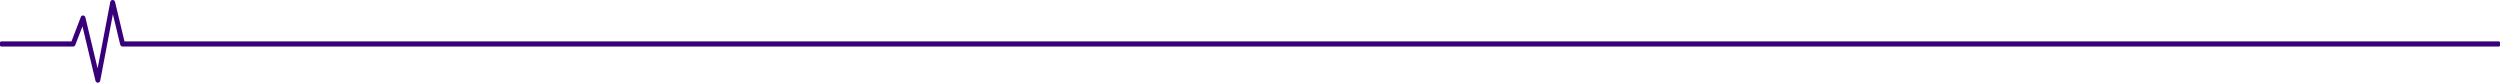 <svg width="1027" height="34" viewBox="0 0 1027 34" fill="none" xmlns="http://www.w3.org/2000/svg">
<path d="M30.007 19.125C30.451 19.125 30.832 18.859 30.959 18.395L33.878 10.824L39.208 33.137C39.335 33.668 39.715 33.934 40.223 34C40.667 33.934 41.111 33.602 41.175 33.137L46.378 5.844L49.36 18.262C49.487 18.727 49.931 19.125 50.312 19.125H1026.49C1026.81 19.125 1027 18.86 1027 18.594V17.531C1027 17.199 1026.81 17 1026.49 17L51.137 17L47.266 0.797C47.139 0.266 46.759 4.64667e-08 46.251 0C45.807 -4.06111e-08 45.363 0.332 45.299 0.797L40.096 28.09L35.083 7.172C34.956 6.707 34.575 6.375 34.195 6.375C33.687 6.309 33.306 6.574 33.179 7.039L29.372 17H0.508C0.254 17 1.16499e-07 17.199 8.8757e-08 17.531L0 18.594C-2.21825e-08 18.859 0.254 19.125 0.508 19.125H30.007Z" fill="#380079"/>
</svg>
